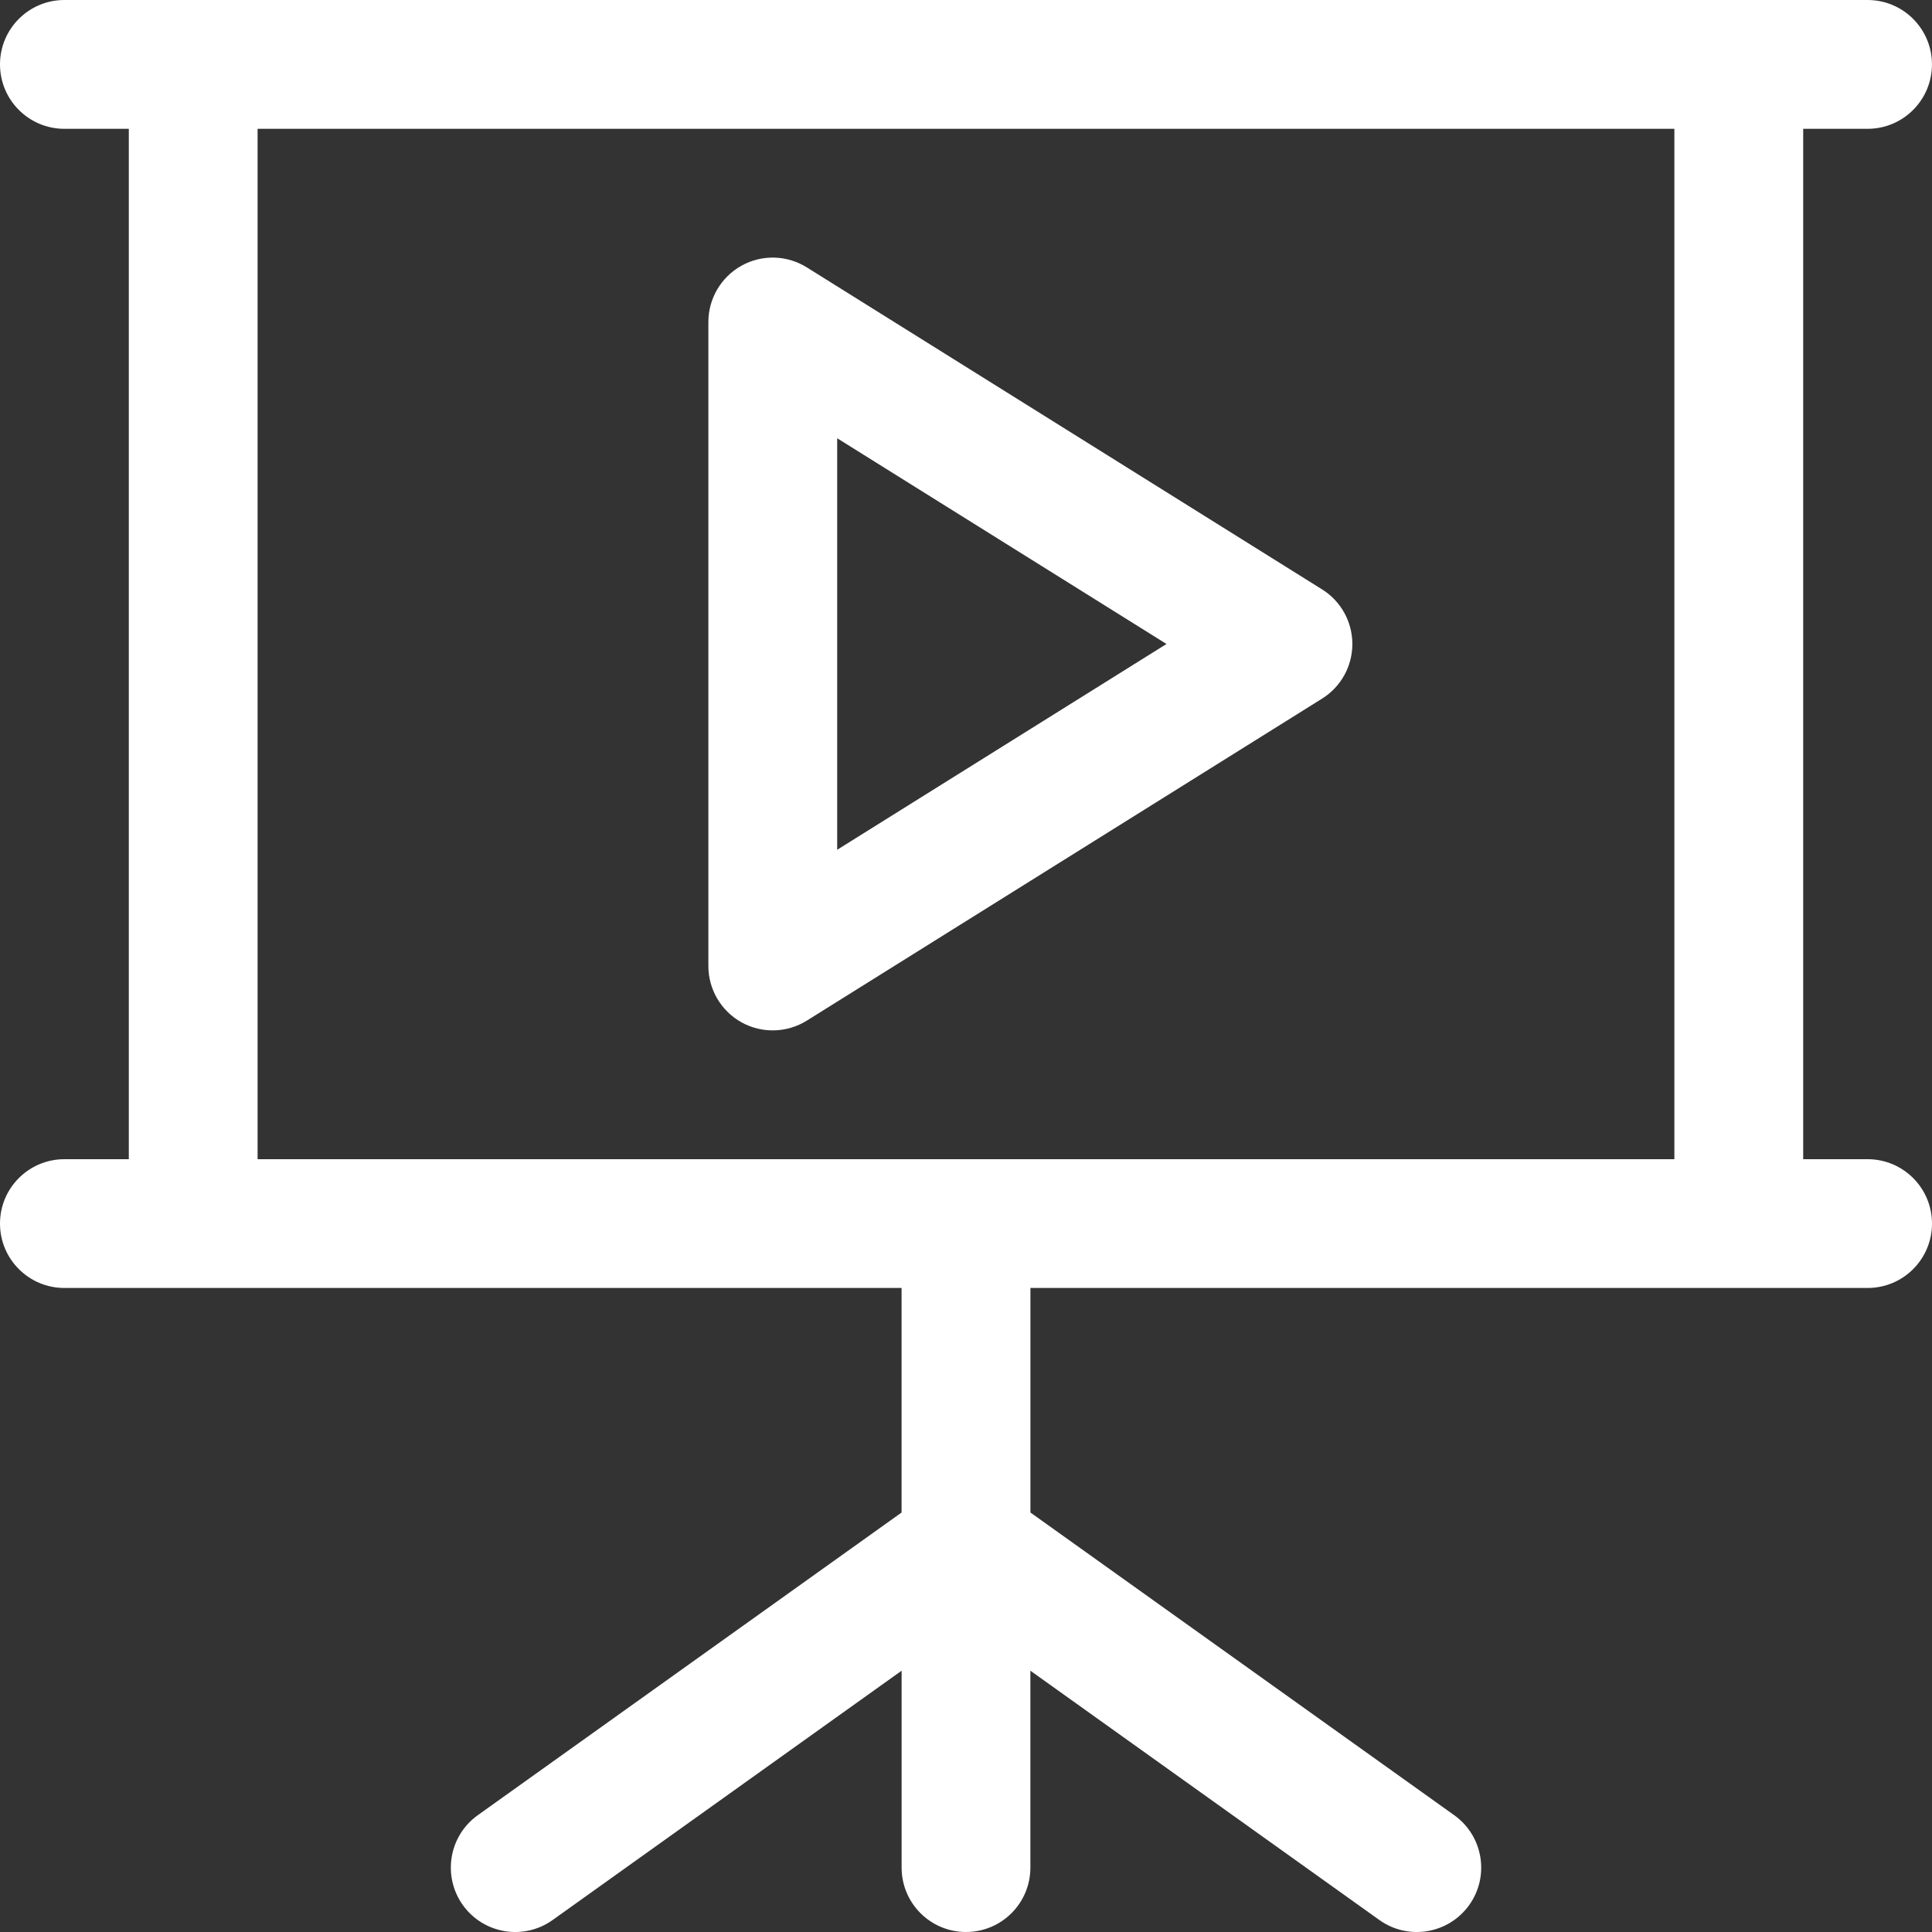<svg width="49" height="49" viewBox="0 0 49 49" fill="none" xmlns="http://www.w3.org/2000/svg">
<rect x="0" y="0" width="49" height="49" fill="#333333" stroke="none"/>
<path d="M47.366 29.4H45.733V3.267H47.366C48.268 3.267 48.999 2.536 48.999 1.633C48.999 0.731 48.268 0 47.366 0H1.633C0.731 0 0 0.731 0 1.633C0 2.536 0.731 3.267 1.633 3.267H3.267V29.4H1.633C0.731 29.4 0 30.131 0 31.033C0 31.935 0.731 32.666 1.633 32.666H22.866V38.361L12.117 46.038C11.384 46.562 11.215 47.581 11.738 48.316C12.262 49.049 13.281 49.221 14.016 48.696L22.867 42.373V47.367C22.867 48.269 23.598 49 24.5 49C25.402 49 26.133 48.269 26.133 47.367V42.373L34.984 48.696C35.719 49.221 36.738 49.049 37.263 48.316C37.787 47.581 37.616 46.562 36.883 46.038L26.134 38.361V32.666H47.367C48.269 32.666 49 31.935 49 31.033C49 30.131 48.269 29.4 47.367 29.4H47.366ZM6.533 29.4V3.267H42.466V29.4H6.533ZM33.532 14.949L20.465 6.783C19.961 6.466 19.326 6.45 18.807 6.738C18.289 7.026 17.966 7.573 17.966 8.167V24.5C17.966 25.094 18.289 25.641 18.807 25.929C19.326 26.217 19.961 26.199 20.465 25.884L33.532 17.718C34.009 17.42 34.299 16.897 34.299 16.333C34.299 15.77 34.009 15.247 33.532 14.949ZM21.233 21.552V11.115L29.585 16.333L21.233 21.552Z" fill="white"/>
</svg>
